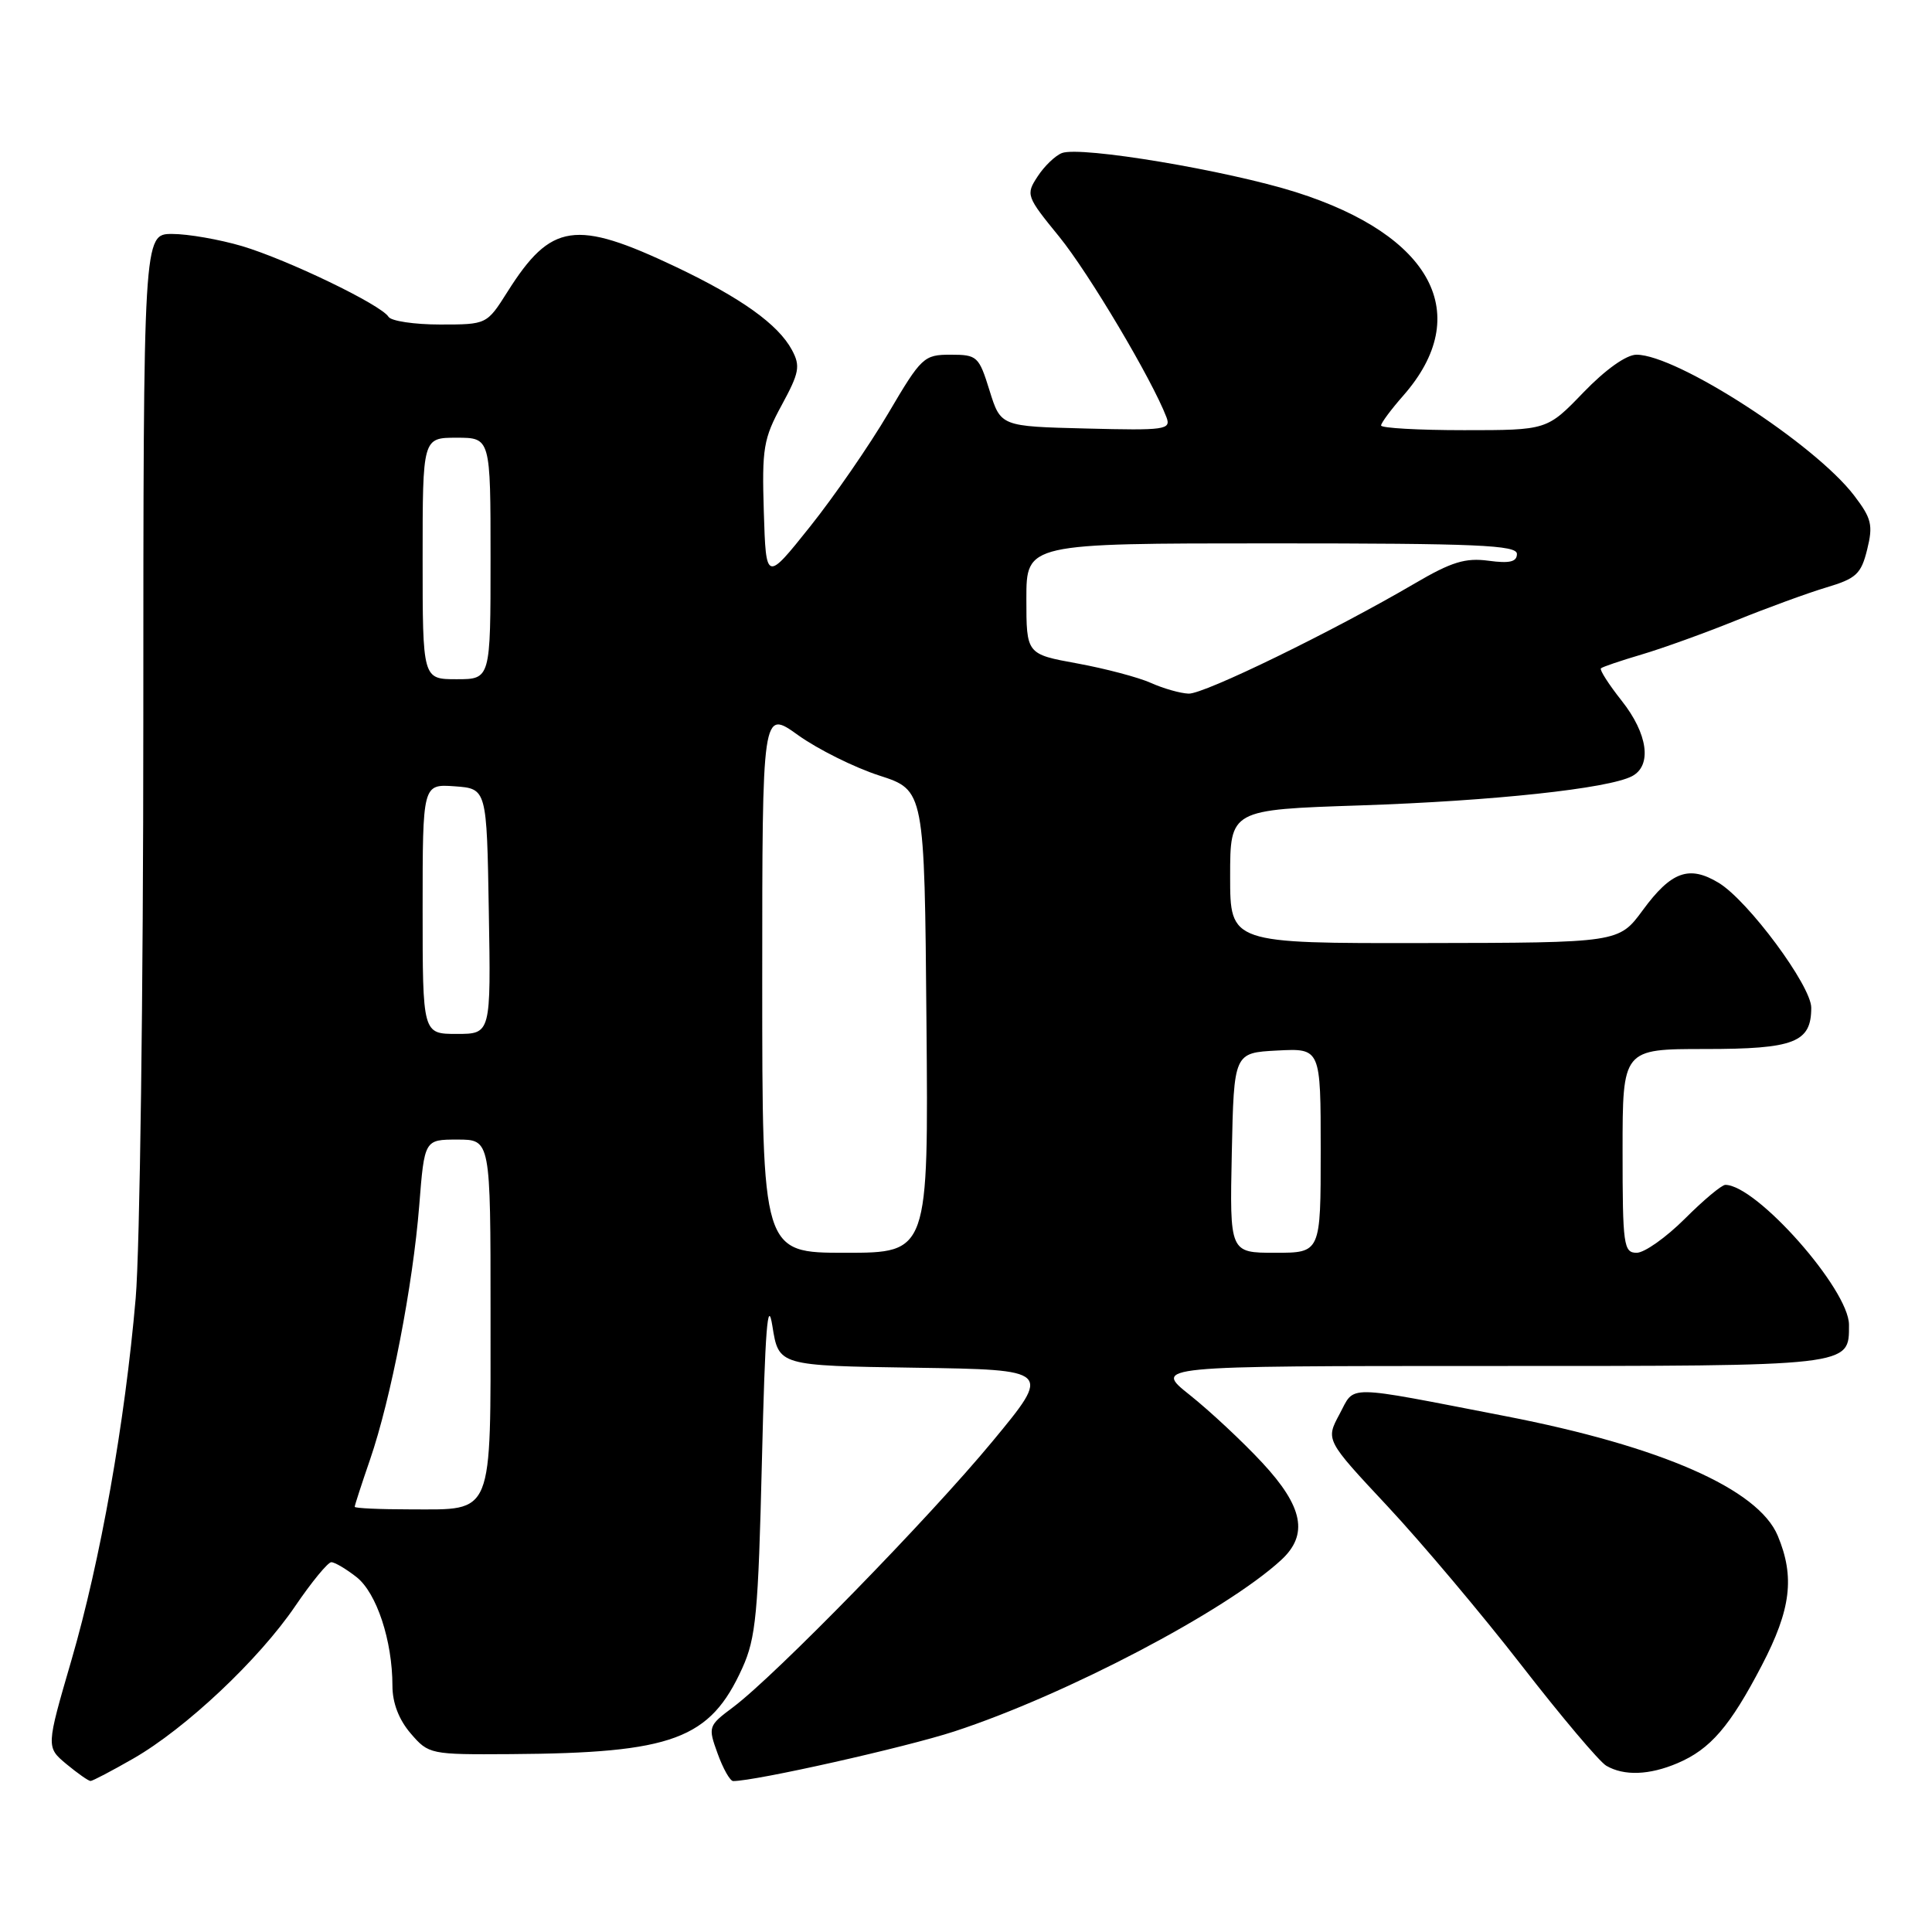 <?xml version="1.0" encoding="UTF-8" standalone="no"?>
<!DOCTYPE svg PUBLIC "-//W3C//DTD SVG 1.1//EN" "http://www.w3.org/Graphics/SVG/1.1/DTD/svg11.dtd" >
<svg xmlns="http://www.w3.org/2000/svg" xmlns:xlink="http://www.w3.org/1999/xlink" version="1.1" viewBox="0 0 256 256">
 <g >
 <path fill="currentColor"
d=" M 17.66 233.02 C 24.60 229.04 34.32 219.89 39.13 212.80 C 41.30 209.61 43.45 207.00 43.90 207.00 C 44.36 207.00 45.86 207.89 47.24 208.97 C 49.91 211.07 52.00 217.41 52.00 223.39 C 52.00 225.65 52.86 227.88 54.42 229.69 C 56.80 232.46 57.01 232.50 67.67 232.43 C 89.17 232.29 94.08 230.47 98.36 221.03 C 100.17 217.03 100.47 213.83 100.96 193.50 C 101.38 176.13 101.72 171.78 102.35 175.73 C 103.18 180.96 103.18 180.96 121.27 181.23 C 139.36 181.50 139.36 181.50 131.50 191.00 C 123.15 201.10 102.74 222.01 97.14 226.21 C 93.84 228.68 93.80 228.80 95.09 232.36 C 95.81 234.36 96.74 236.00 97.15 236.00 C 100.11 236.00 119.97 231.54 126.46 229.42 C 141.17 224.61 162.39 213.49 169.75 206.72 C 173.41 203.36 172.69 199.66 167.25 193.81 C 164.64 191.00 160.32 186.97 157.66 184.85 C 152.82 181.00 152.82 181.00 197.34 181.00 C 245.68 181.00 245.00 181.08 245.00 175.54 C 245.00 170.87 232.76 157.02 228.62 157.00 C 228.13 157.00 225.71 159.03 223.24 161.50 C 220.76 163.97 217.90 166.00 216.87 166.00 C 215.14 166.00 215.00 165.02 215.00 152.50 C 215.00 139.00 215.00 139.00 225.93 139.00 C 237.77 139.00 240.00 138.13 240.00 133.53 C 240.00 130.63 231.66 119.37 227.75 116.99 C 223.83 114.61 221.45 115.46 217.68 120.60 C 214.50 124.92 214.50 124.92 188.75 124.96 C 163.00 125.00 163.00 125.00 163.00 116.14 C 163.00 107.29 163.00 107.29 180.25 106.72 C 197.87 106.13 213.12 104.49 216.25 102.85 C 218.93 101.44 218.35 97.23 214.88 92.85 C 213.16 90.68 211.93 88.75 212.13 88.56 C 212.33 88.36 214.77 87.54 217.54 86.72 C 220.31 85.90 225.94 83.87 230.04 82.21 C 234.14 80.55 239.53 78.58 242.00 77.84 C 245.96 76.66 246.61 76.06 247.41 72.81 C 248.21 69.58 247.99 68.68 245.69 65.67 C 240.47 58.82 222.20 47.00 216.84 47.00 C 215.50 47.00 212.74 48.96 209.81 52.00 C 204.99 57.00 204.99 57.00 194.00 57.00 C 187.95 57.00 183.00 56.72 183.00 56.38 C 183.00 56.04 184.33 54.25 185.95 52.41 C 195.35 41.70 189.80 31.19 171.71 25.46 C 162.59 22.58 143.18 19.33 140.71 20.28 C 139.83 20.62 138.38 22.01 137.49 23.38 C 135.91 25.79 135.98 26.01 140.34 31.35 C 144.28 36.19 152.65 50.29 154.56 55.28 C 155.19 56.94 154.43 57.05 143.92 56.78 C 132.60 56.50 132.60 56.50 131.12 51.75 C 129.71 47.21 129.49 47.00 125.96 47.00 C 122.42 47.00 122.09 47.31 117.71 54.75 C 115.20 59.01 110.53 65.78 107.32 69.80 C 101.50 77.09 101.50 77.09 101.21 67.83 C 100.95 59.39 101.16 58.13 103.58 53.68 C 105.91 49.39 106.08 48.51 104.94 46.38 C 103.12 42.99 98.23 39.49 89.55 35.36 C 76.23 29.04 73.02 29.51 67.24 38.67 C 64.50 43.00 64.50 43.00 58.31 43.00 C 54.90 43.00 51.83 42.54 51.48 41.98 C 50.50 40.38 38.10 34.41 32.07 32.61 C 29.08 31.73 24.92 31.00 22.82 31.00 C 19.00 31.00 19.00 31.00 18.99 95.75 C 18.99 131.36 18.53 165.68 17.98 172.00 C 16.55 188.55 13.31 206.77 9.46 220.00 C 6.11 231.50 6.11 231.50 8.80 233.75 C 10.29 234.98 11.72 235.99 12.00 235.99 C 12.28 235.98 14.82 234.65 17.66 233.02 Z  M 222.28 233.63 C 226.63 231.78 229.24 228.75 233.45 220.67 C 237.32 213.25 237.84 208.95 235.56 203.49 C 232.97 197.30 220.11 191.65 199.50 187.65 C 177.81 183.45 179.60 183.47 177.49 187.39 C 175.65 190.81 175.65 190.81 183.85 199.58 C 188.36 204.41 196.36 213.90 201.62 220.68 C 206.88 227.46 211.93 233.44 212.84 233.97 C 215.19 235.34 218.55 235.22 222.28 233.63 Z  M 47.00 199.66 C 47.00 199.47 47.91 196.66 49.03 193.41 C 51.80 185.36 54.71 170.32 55.55 159.75 C 56.24 151.00 56.24 151.00 60.62 151.00 C 65.00 151.00 65.00 151.00 65.00 173.93 C 65.00 201.18 65.48 200.00 54.43 200.00 C 50.34 200.00 47.00 199.85 47.00 199.66 Z  M 101.00 130.00 C 101.00 94.00 101.00 94.00 105.75 97.41 C 108.36 99.28 113.20 101.69 116.50 102.76 C 122.50 104.70 122.50 104.70 122.76 135.35 C 123.03 166.00 123.03 166.00 112.01 166.00 C 101.00 166.00 101.00 166.00 101.00 130.00 Z  M 163.22 152.75 C 163.50 139.50 163.50 139.50 169.25 139.20 C 175.00 138.90 175.00 138.90 175.00 152.45 C 175.00 166.00 175.00 166.00 168.97 166.00 C 162.94 166.00 162.94 166.00 163.22 152.75 Z  M 56.00 120.44 C 56.00 103.89 56.00 103.89 60.25 104.19 C 64.50 104.50 64.50 104.50 64.77 120.75 C 65.05 137.00 65.05 137.00 60.52 137.00 C 56.00 137.00 56.00 137.00 56.00 120.44 Z  M 152.50 90.49 C 150.85 89.75 146.46 88.59 142.75 87.91 C 136.00 86.68 136.00 86.68 136.00 79.34 C 136.00 72.00 136.00 72.00 168.50 72.00 C 195.74 72.00 201.00 72.23 201.00 73.40 C 201.00 74.45 200.04 74.68 197.23 74.30 C 194.17 73.89 192.32 74.46 187.48 77.30 C 176.60 83.67 159.53 91.99 157.50 91.91 C 156.40 91.87 154.15 91.23 152.50 90.49 Z  M 56.00 74.00 C 56.00 58.00 56.00 58.00 60.50 58.00 C 65.00 58.00 65.00 58.00 65.00 74.00 C 65.00 90.00 65.00 90.00 60.50 90.00 C 56.00 90.00 56.00 90.00 56.00 74.00 Z "/>
</g>
</svg>